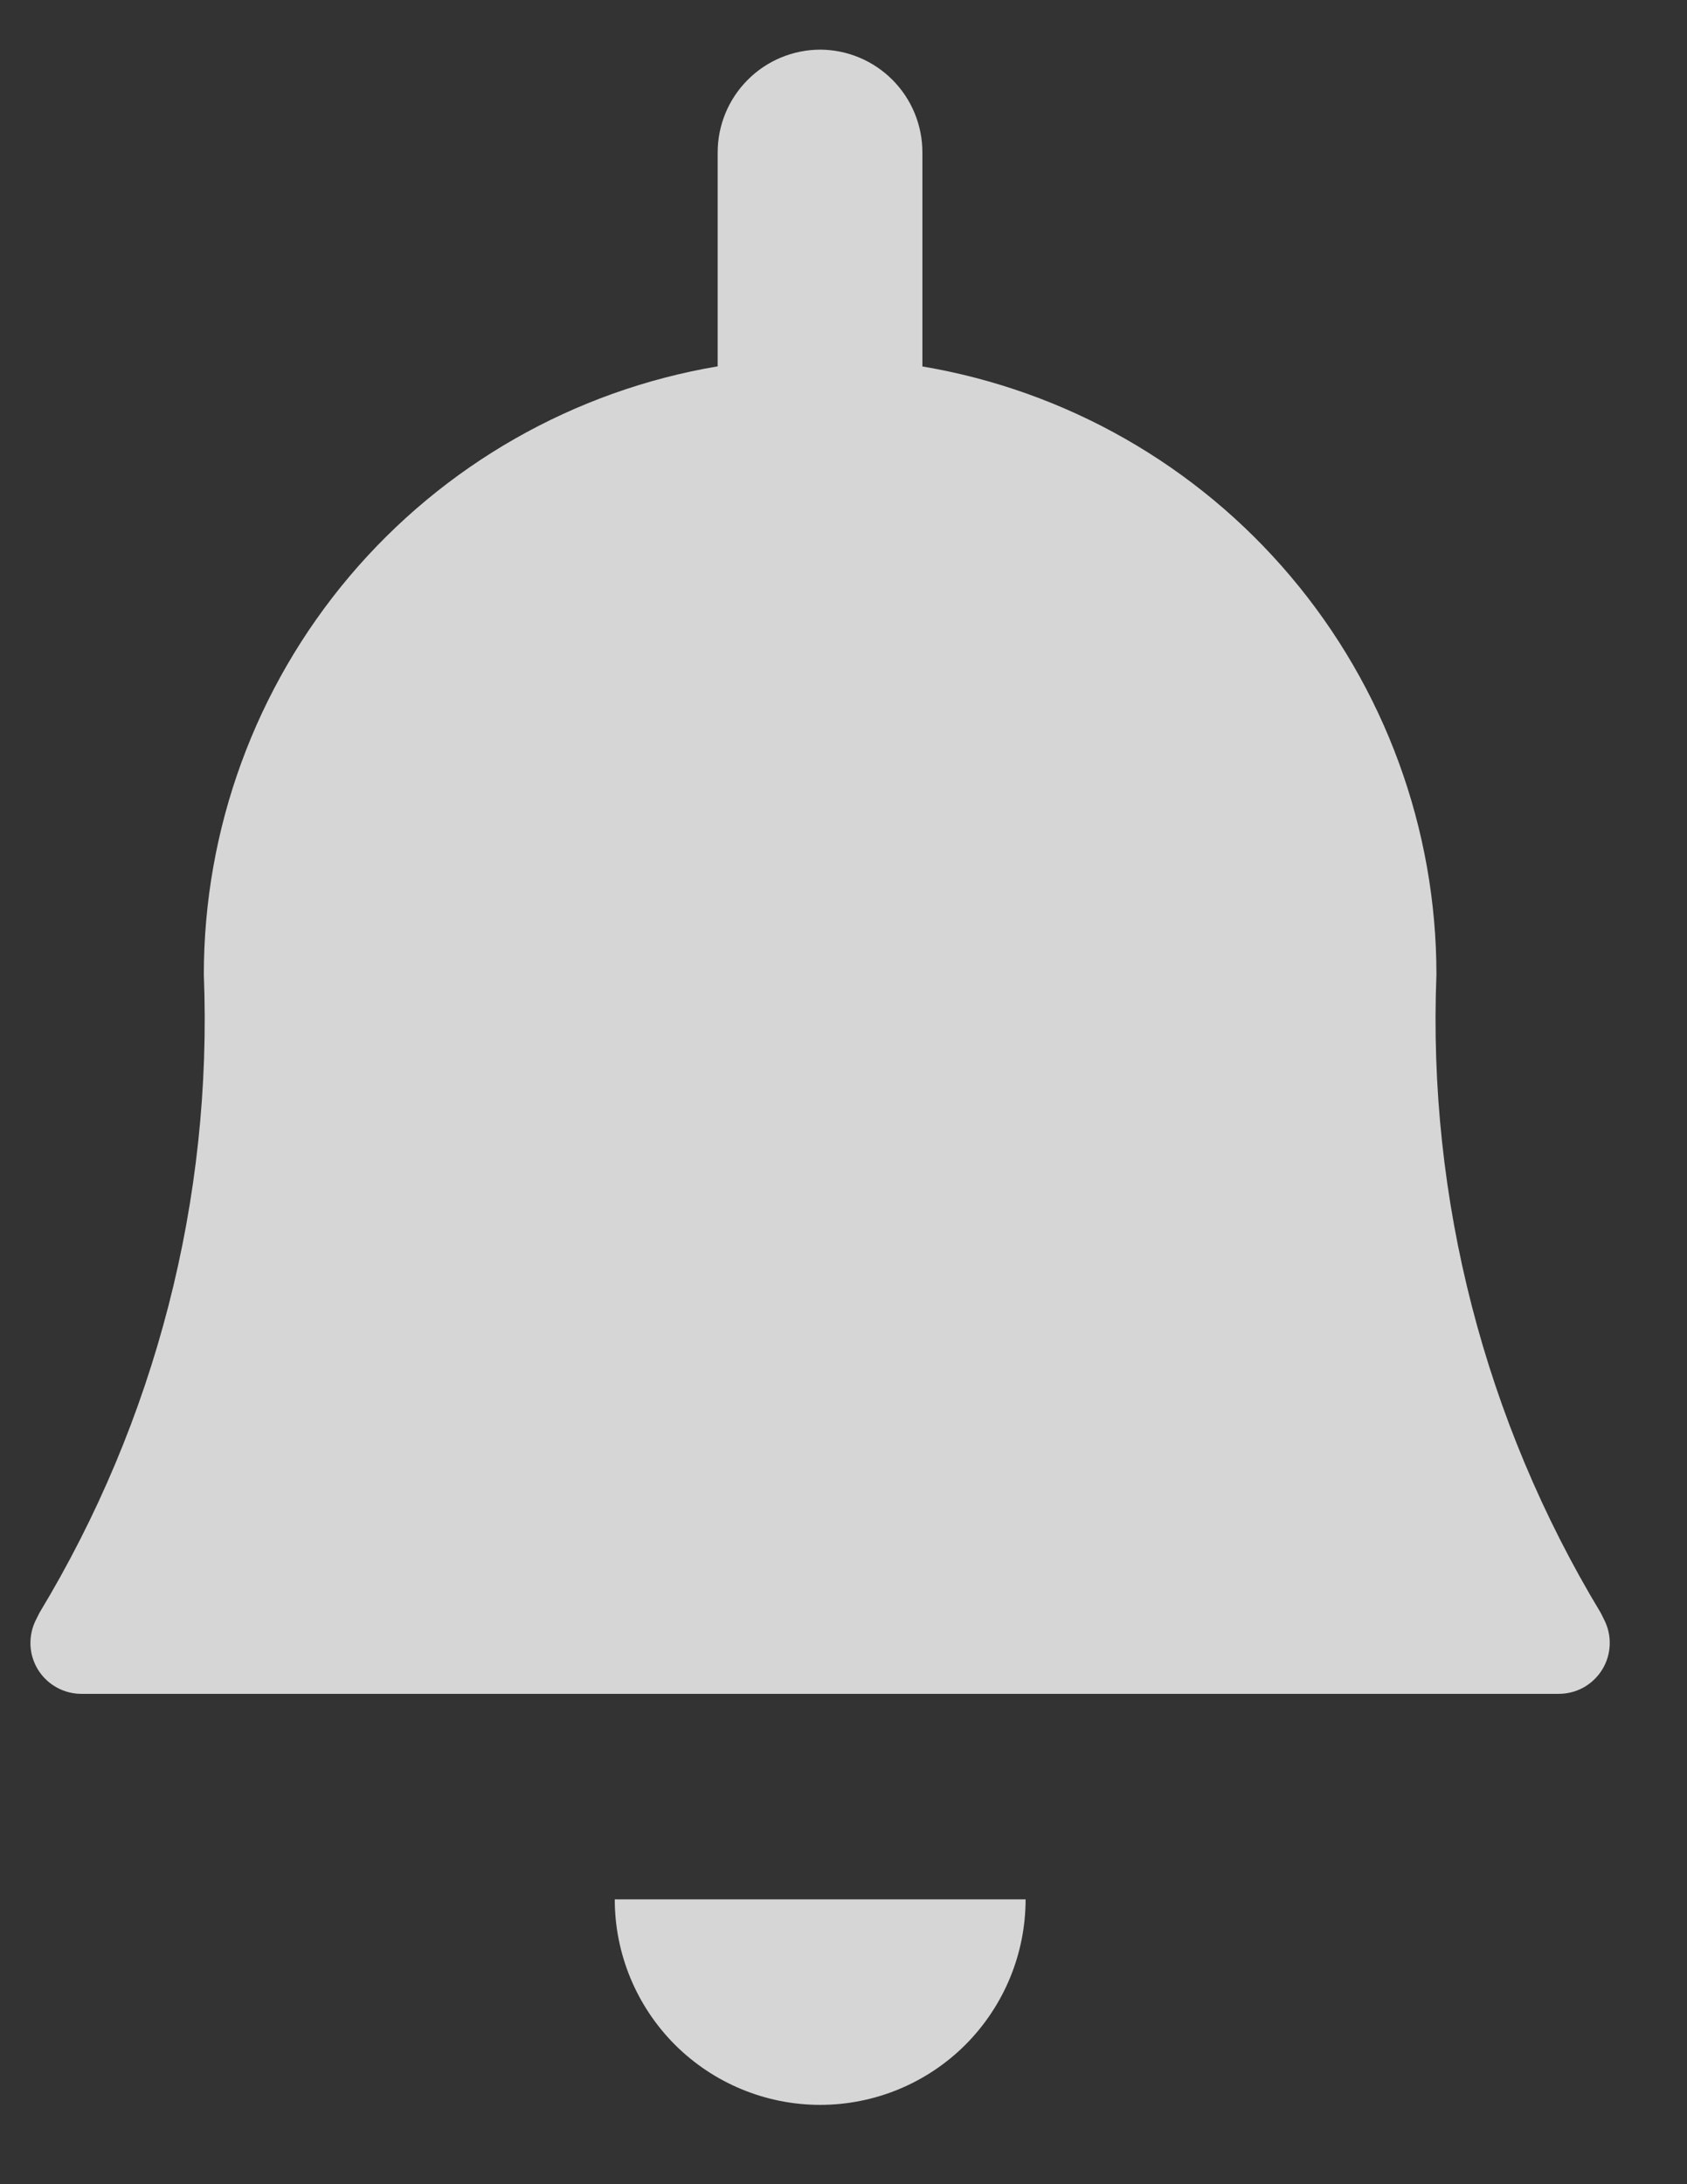 <svg width="17" height="22" viewBox="0 0 17 22" fill="none" xmlns="http://www.w3.org/2000/svg">
<rect x="0" y="0" width="17" height="22" fill="#333333" stroke="none"/>
<path opacity="0.8" d="M8.265 0.5C8.539 0.501 8.801 0.611 8.994 0.805C9.187 0.999 9.295 1.261 9.295 1.535V3.66V3.691C10.743 3.935 12.058 4.684 13.006 5.806C13.954 6.927 14.475 8.348 14.475 9.816C14.386 12.075 14.961 14.309 16.13 16.244L16.165 16.314C16.205 16.392 16.225 16.48 16.221 16.568C16.218 16.655 16.192 16.741 16.146 16.816C16.1 16.891 16.035 16.953 15.959 16.996C15.882 17.039 15.795 17.061 15.707 17.061H0.821C0.733 17.061 0.647 17.039 0.57 16.996C0.493 16.953 0.428 16.891 0.382 16.816C0.336 16.741 0.31 16.655 0.307 16.568C0.304 16.48 0.323 16.392 0.363 16.314L0.398 16.244C1.567 14.31 2.143 12.075 2.054 9.816C2.054 8.348 2.574 6.927 3.522 5.805C4.47 4.684 5.784 3.934 7.232 3.69V3.649C7.232 3.634 7.232 3.62 7.232 3.606V1.535C7.232 1.261 7.341 0.998 7.535 0.804C7.728 0.61 7.991 0.501 8.265 0.5ZM10.335 19.131C10.335 19.68 10.117 20.206 9.729 20.595C9.341 20.983 8.814 21.201 8.265 21.201C7.716 21.201 7.19 20.983 6.801 20.595C6.413 20.206 6.195 19.68 6.195 19.131H10.335Z" fill="white"/>
</svg>
